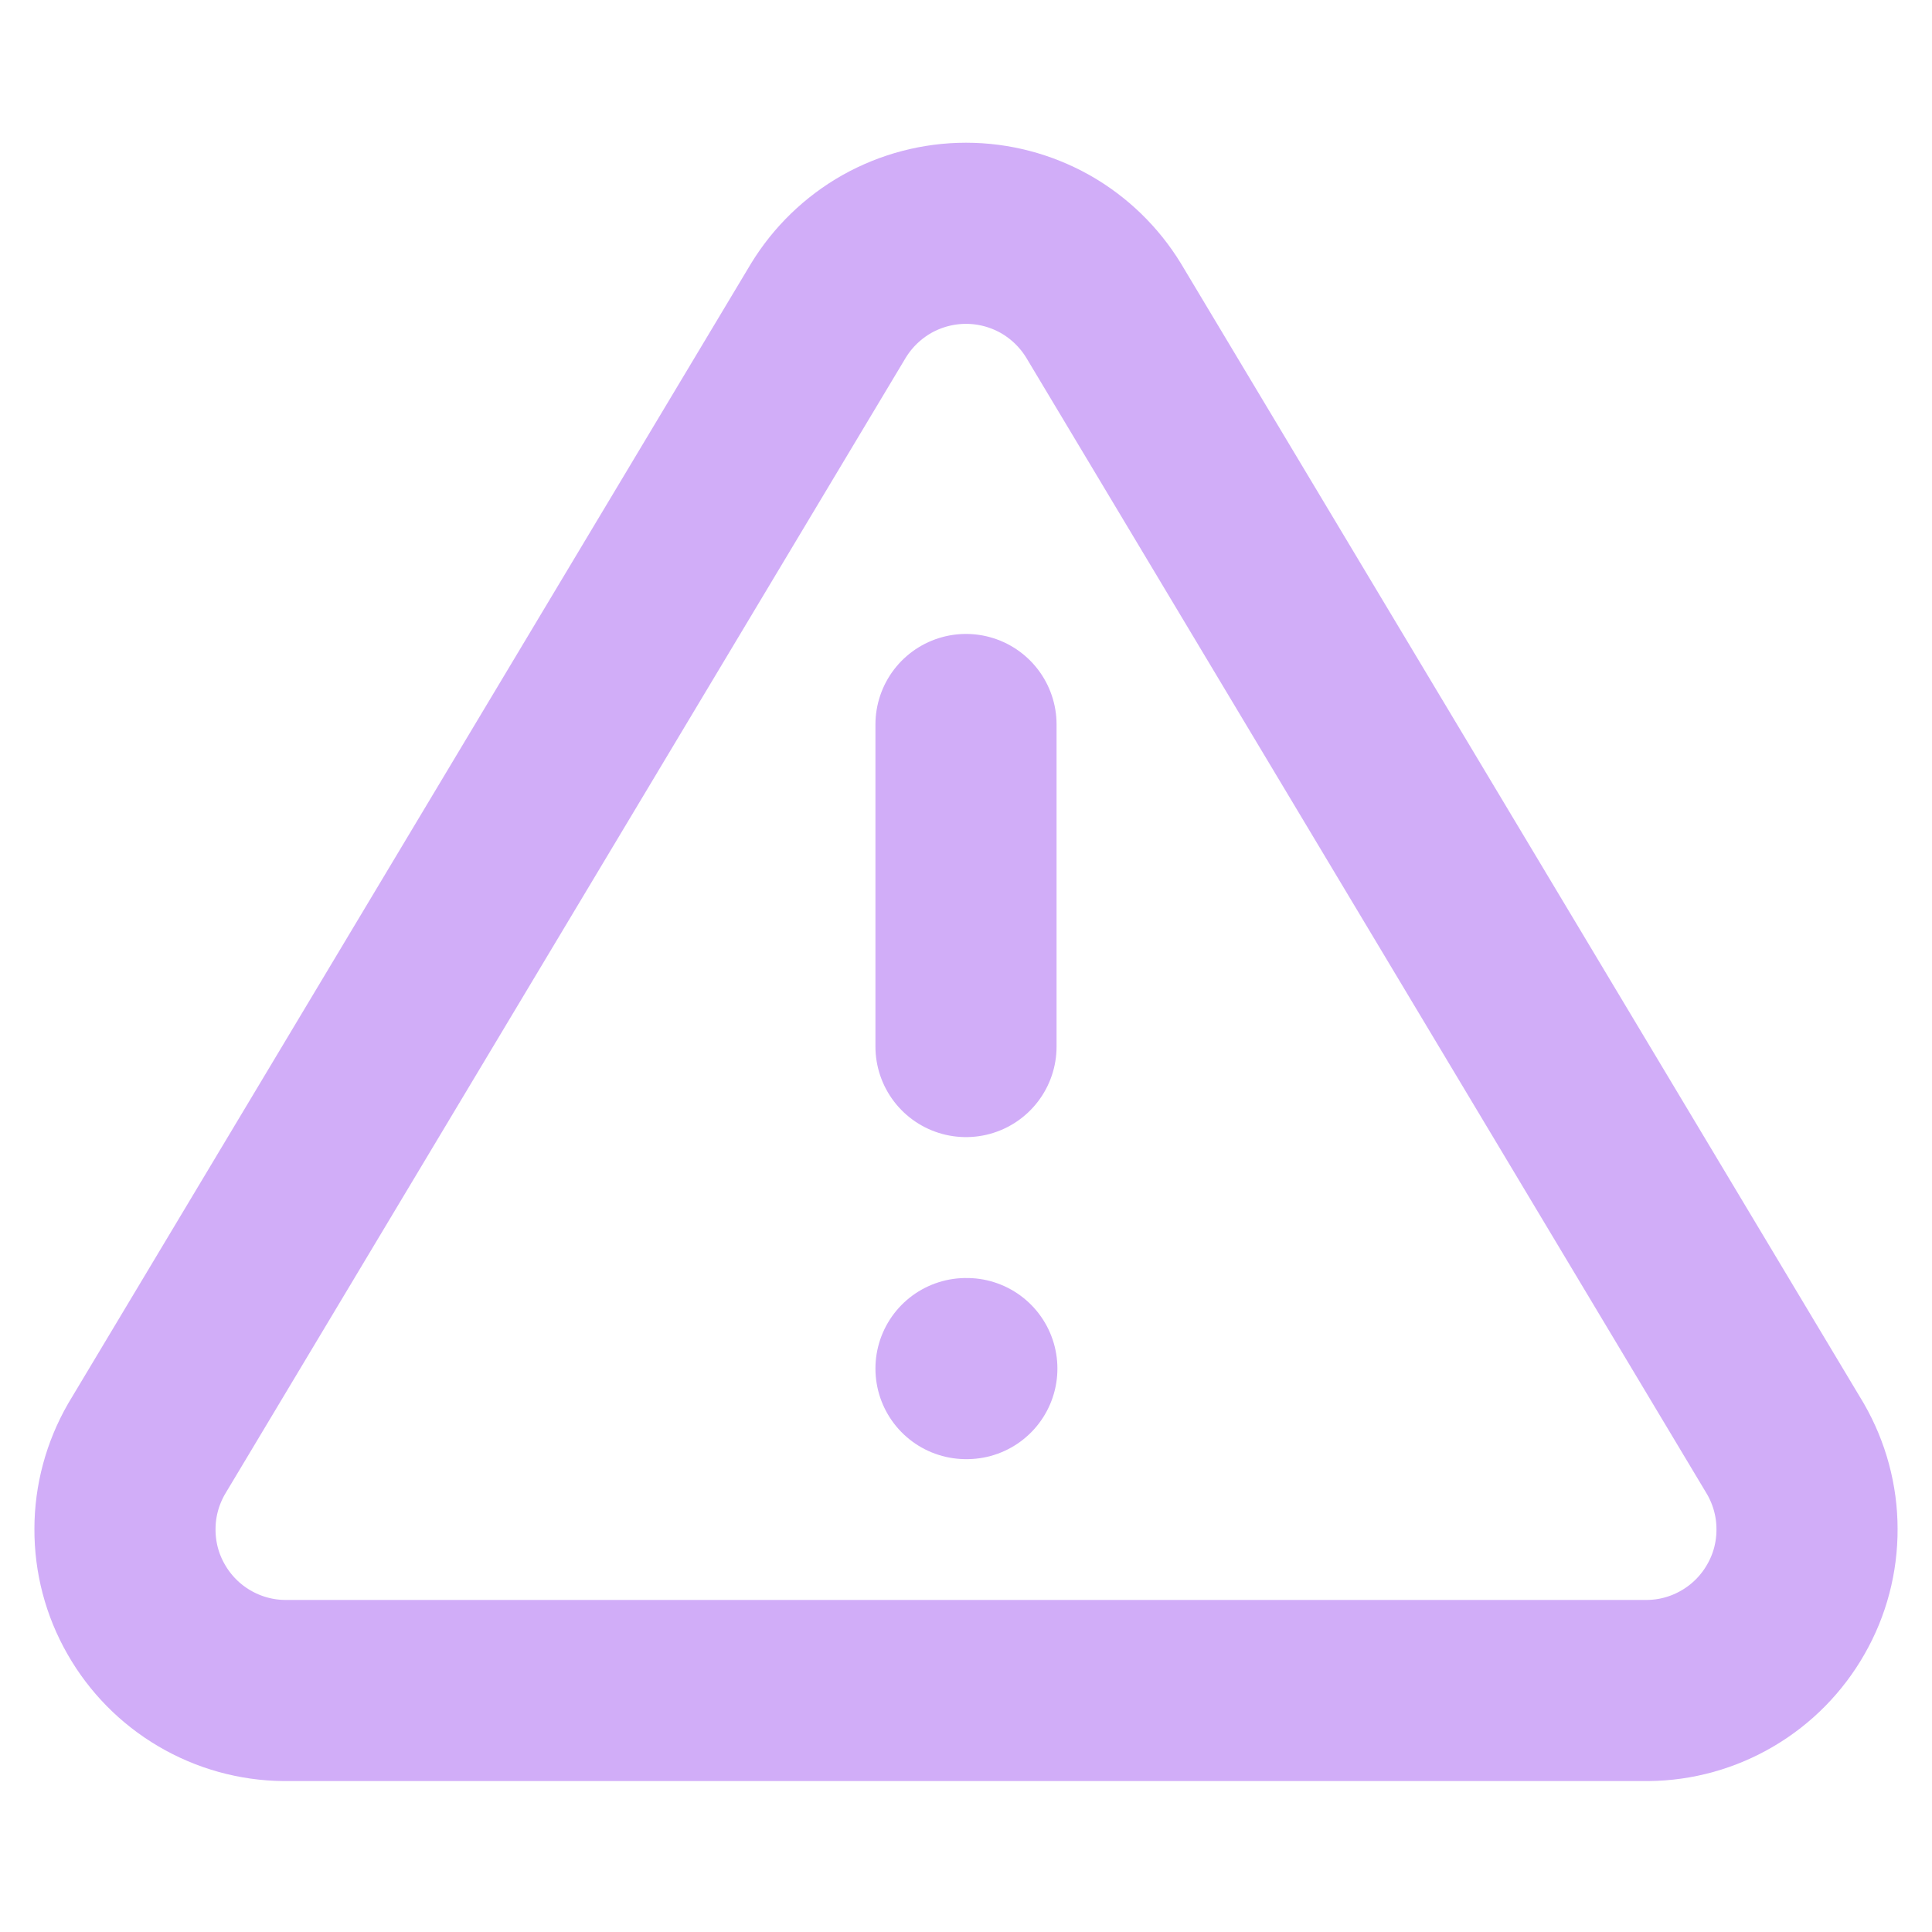 <svg width="16" height="16" viewBox="0 0 16 16" fill="none" xmlns="http://www.w3.org/2000/svg">
<path d="M6.86 2.573L1.213 12C1.097 12.202 1.035 12.43 1.035 12.663C1.034 12.896 1.094 13.125 1.21 13.327C1.325 13.529 1.491 13.698 1.692 13.816C1.892 13.934 2.121 13.998 2.353 14H13.647C13.88 13.998 14.108 13.934 14.308 13.816C14.509 13.698 14.675 13.529 14.79 13.327C14.906 13.125 14.966 12.896 14.965 12.663C14.965 12.43 14.903 12.202 14.787 12L9.14 2.573C9.021 2.378 8.854 2.216 8.654 2.103C8.454 1.991 8.229 1.932 8 1.932C7.771 1.932 7.546 1.991 7.346 2.103C7.146 2.216 6.979 2.378 6.86 2.573Z" stroke="#D1ADF8" stroke-width="1.5" stroke-linecap="round" stroke-linejoin="round"/>
<path d="M8 6V8.667" stroke="#D1ADF8" stroke-width="1.5" stroke-linecap="round" stroke-linejoin="round"/>
<path d="M8 11.334H8.007" stroke="#D1ADF8" stroke-width="1.5" stroke-linecap="round" stroke-linejoin="round"/>
</svg>
